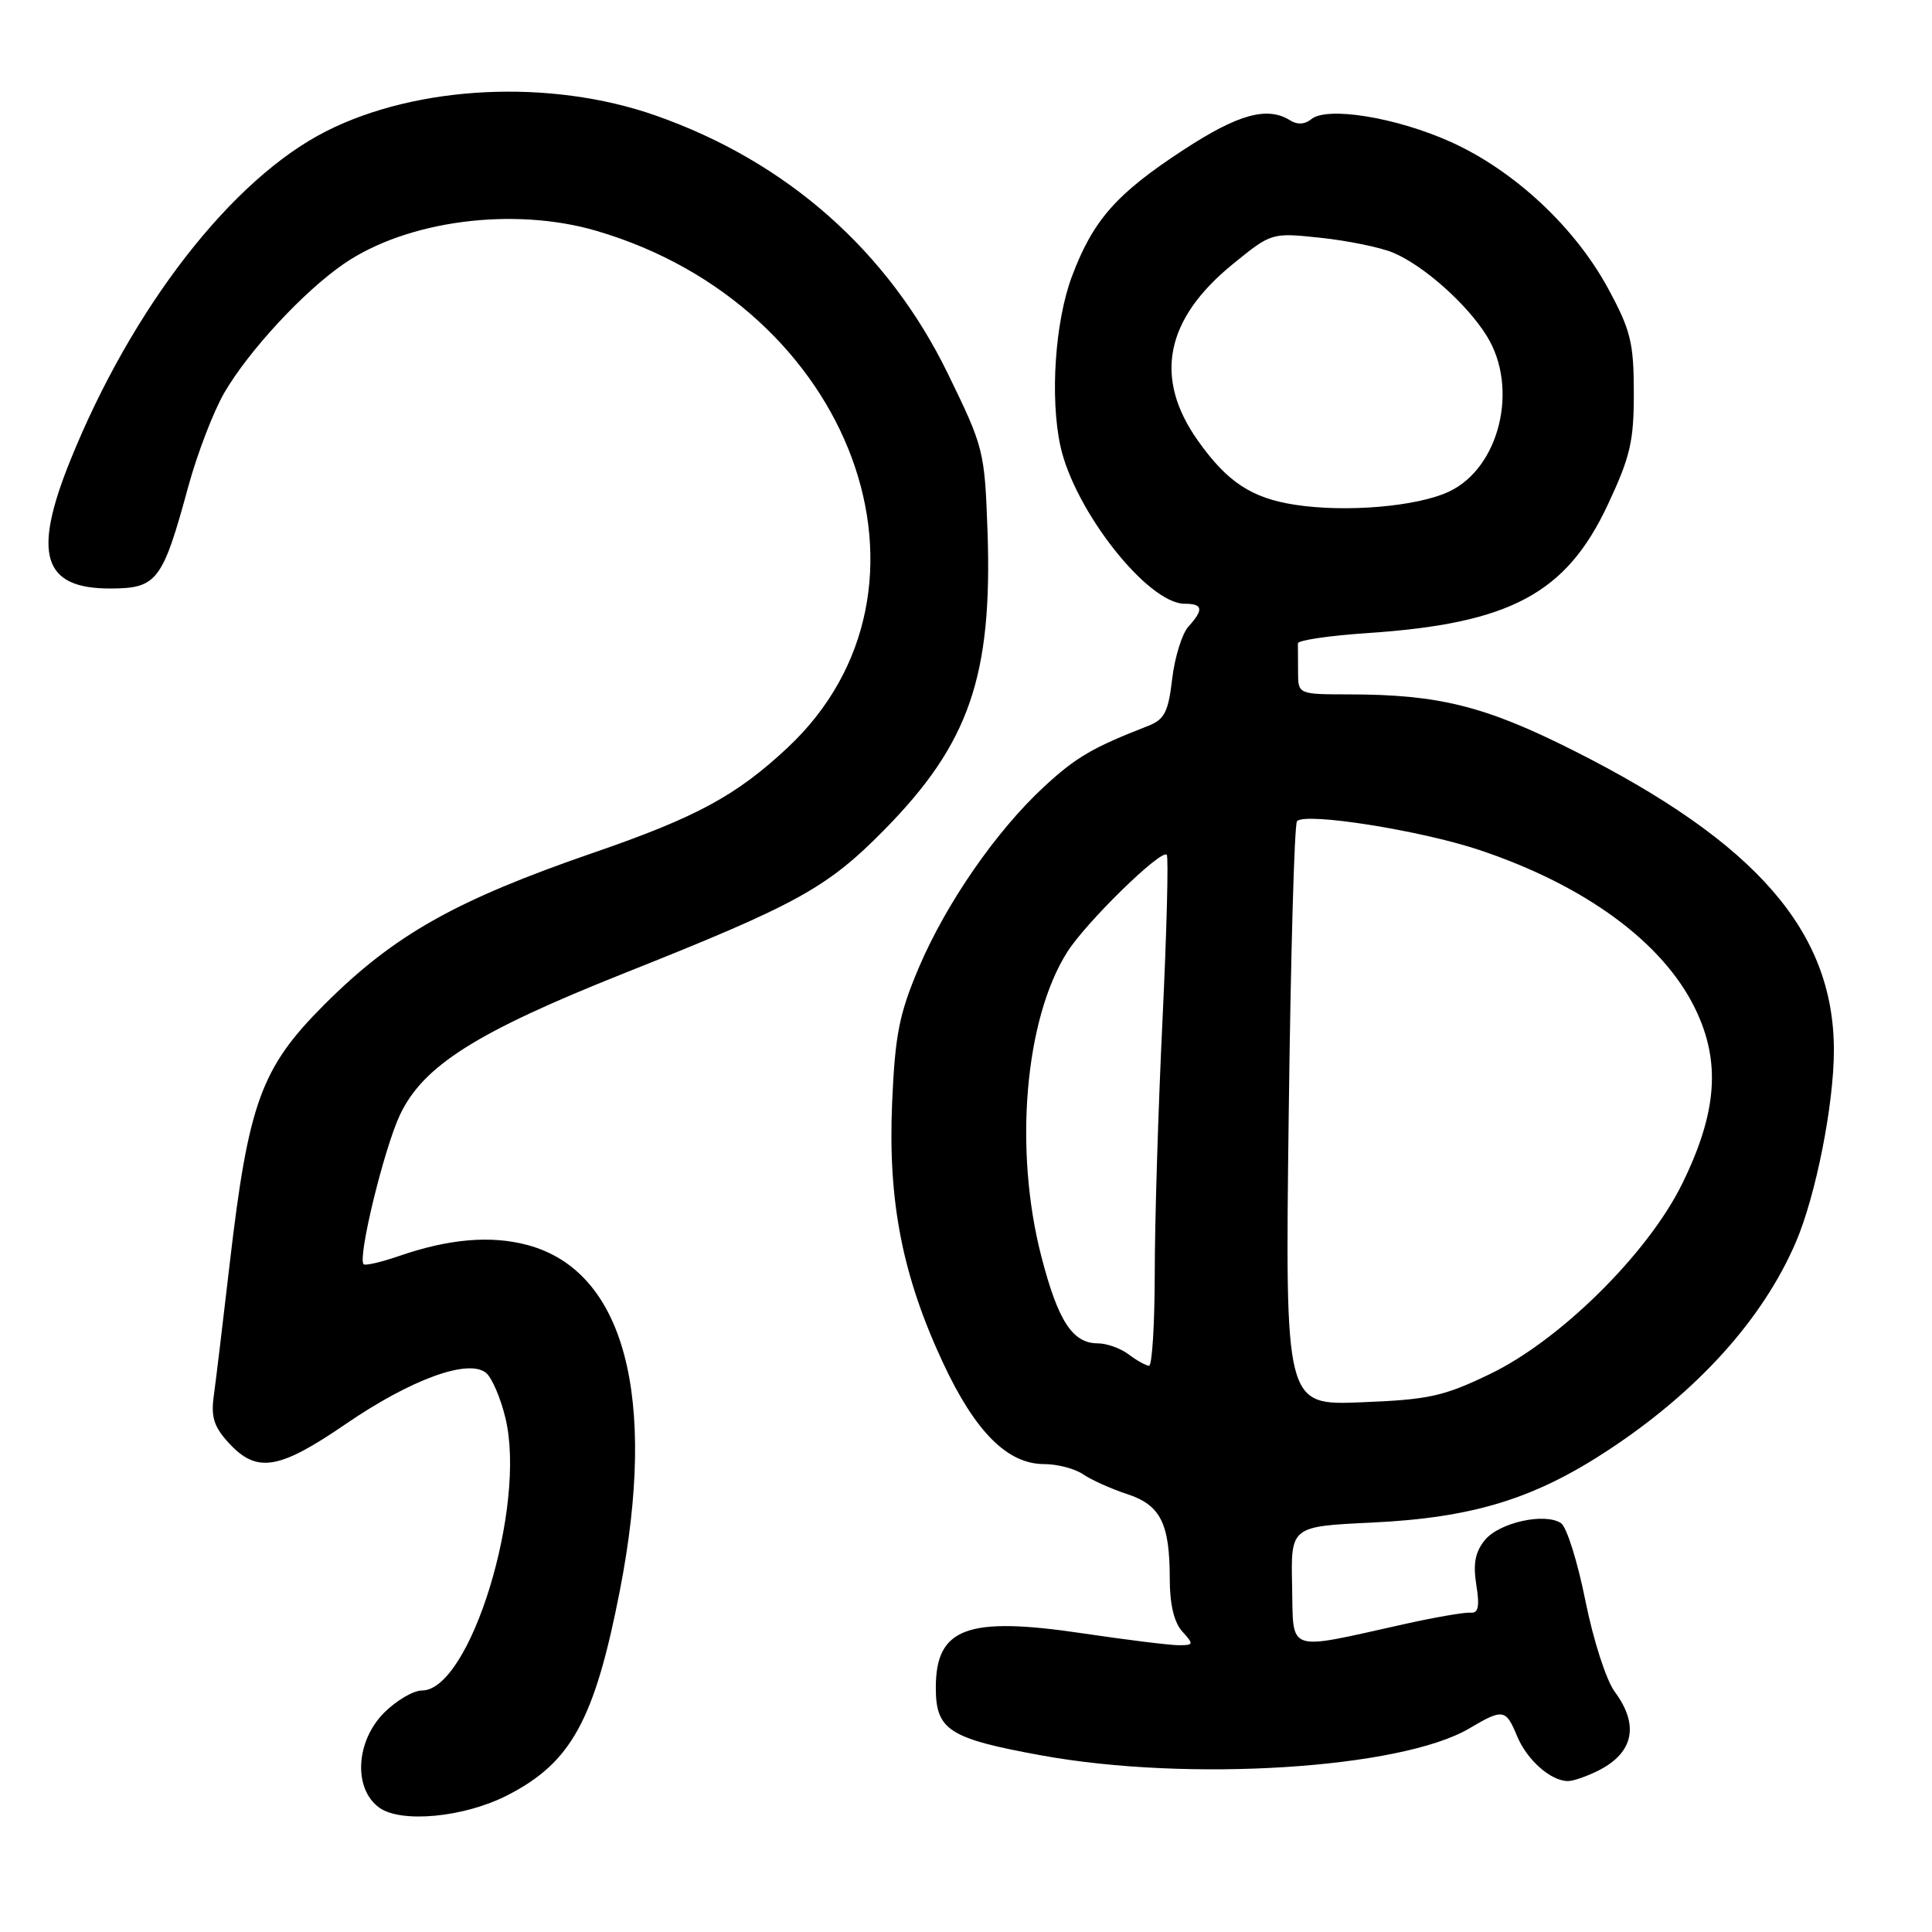 <?xml version="1.0" encoding="UTF-8" standalone="no"?>
<!DOCTYPE svg PUBLIC "-//W3C//DTD SVG 1.1//EN" "http://www.w3.org/Graphics/SVG/1.1/DTD/svg11.dtd" >
<svg xmlns="http://www.w3.org/2000/svg" xmlns:xlink="http://www.w3.org/1999/xlink" version="1.1" viewBox="0 0 256 256">
 <g >
 <path fill="currentColor"
d=" M 67.20 237.90 C 75.69 233.57 78.78 227.94 82.14 210.73 C 87.15 185.02 82.71 168.42 69.92 164.98 C 65.07 163.67 59.51 164.14 52.90 166.42 C 50.53 167.24 48.40 167.73 48.18 167.52 C 47.36 166.69 50.87 152.25 52.99 147.74 C 56.06 141.22 63.10 136.77 82.63 128.99 C 105.70 119.81 109.58 117.67 117.21 109.92 C 128.44 98.50 131.52 89.56 130.85 70.33 C 130.47 59.74 130.36 59.28 125.59 49.50 C 117.68 33.26 104.22 21.38 86.83 15.29 C 72.90 10.42 55.30 11.27 43.20 17.40 C 30.73 23.72 17.51 40.73 9.32 61.00 C 4.26 73.51 5.69 78.02 14.68 77.98 C 20.80 77.96 21.55 76.97 24.94 64.50 C 26.14 60.10 28.30 54.48 29.74 52.01 C 33.01 46.42 40.23 38.63 45.53 34.98 C 53.91 29.21 68.06 27.36 79.07 30.60 C 113.02 40.57 126.84 78.04 104.34 99.09 C 97.54 105.44 92.28 108.29 78.61 113.00 C 60.32 119.31 52.21 123.89 42.99 133.10 C 34.59 141.50 32.92 146.09 30.43 167.50 C 29.54 175.20 28.59 183.08 28.32 185.01 C 27.94 187.80 28.36 189.09 30.37 191.26 C 34.05 195.23 36.97 194.75 45.81 188.69 C 54.47 182.76 62.08 179.99 64.41 181.92 C 65.19 182.57 66.35 185.27 66.98 187.93 C 69.79 199.61 62.30 224.00 55.91 224.00 C 54.77 224.00 52.53 225.32 50.92 226.92 C 47.12 230.72 46.79 237.01 50.25 239.52 C 53.15 241.61 61.48 240.82 67.20 237.90 Z  M 211.93 234.54 C 216.48 232.18 217.20 228.54 213.97 224.18 C 212.83 222.64 211.12 217.33 210.07 212.09 C 209.04 206.94 207.59 202.33 206.85 201.83 C 204.71 200.40 198.66 201.74 196.75 204.07 C 195.47 205.65 195.17 207.20 195.62 210.01 C 196.08 212.88 195.89 213.78 194.86 213.69 C 194.11 213.61 190.12 214.30 186.00 215.22 C 170.24 218.72 171.40 219.12 171.21 210.14 C 171.04 202.26 171.04 202.26 181.77 201.75 C 195.16 201.11 203.28 198.62 213.12 192.14 C 224.98 184.33 233.60 174.77 237.97 164.57 C 240.61 158.41 243.00 146.34 243.00 139.17 C 243.00 123.46 232.77 111.67 208.50 99.45 C 196.78 93.55 190.65 92.02 178.75 92.01 C 172.00 92.00 172.00 92.00 172.00 89.00 C 172.00 87.35 171.99 85.66 171.98 85.25 C 171.97 84.84 176.16 84.22 181.29 83.88 C 200.10 82.62 207.53 78.64 213.03 66.90 C 216.03 60.50 216.50 58.48 216.49 52.00 C 216.48 45.40 216.07 43.75 213.11 38.28 C 208.72 30.14 200.69 22.64 192.31 18.84 C 185.06 15.56 175.85 14.05 173.74 15.80 C 172.91 16.49 171.90 16.55 170.97 15.96 C 167.95 14.05 164.08 15.11 156.86 19.83 C 147.92 25.66 144.82 29.18 142.02 36.67 C 139.80 42.62 139.12 52.66 140.50 59.07 C 142.36 67.65 152.08 80.00 156.98 80.00 C 159.40 80.00 159.52 80.77 157.47 83.03 C 156.63 83.96 155.66 87.08 155.32 89.95 C 154.80 94.38 154.30 95.34 152.10 96.20 C 144.76 99.06 142.60 100.32 138.37 104.22 C 132.01 110.09 125.36 119.70 121.72 128.28 C 119.14 134.39 118.60 137.14 118.21 146.14 C 117.65 159.18 119.56 168.99 124.92 180.51 C 129.19 189.69 133.48 194.00 138.35 194.00 C 140.11 194.00 142.44 194.61 143.53 195.36 C 144.61 196.10 147.22 197.27 149.31 197.96 C 153.78 199.41 155.00 201.84 155.00 209.24 C 155.00 212.58 155.57 214.97 156.65 216.17 C 158.21 217.89 158.18 218.00 156.19 218.00 C 155.02 218.00 149.27 217.29 143.42 216.42 C 128.14 214.15 124.00 215.69 124.00 223.63 C 124.00 229.25 125.74 230.37 138.00 232.60 C 157.46 236.15 185.62 234.37 194.68 229.03 C 199.16 226.38 199.53 226.44 201.02 230.04 C 202.33 233.21 205.49 236.00 207.77 236.00 C 208.50 236.00 210.37 235.34 211.93 234.54 Z  M 170.76 147.86 C 171.02 126.76 171.51 109.19 171.86 108.81 C 172.97 107.61 188.20 110.02 196.00 112.62 C 210.03 117.31 220.31 124.85 224.59 133.59 C 228.05 140.66 227.55 147.41 222.87 156.91 C 218.35 166.09 206.75 177.57 197.46 182.05 C 191.28 185.03 189.36 185.46 180.39 185.81 C 170.28 186.22 170.28 186.22 170.76 147.86 Z  M 149.56 179.47 C 148.49 178.66 146.65 178.00 145.46 178.00 C 142.11 178.00 140.18 175.02 137.97 166.43 C 134.32 152.27 135.80 135.01 141.42 126.14 C 143.92 122.20 153.84 112.50 154.60 113.26 C 154.85 113.52 154.60 123.35 154.04 135.11 C 153.47 146.88 153.01 162.01 153.01 168.75 C 153.00 175.49 152.66 180.99 152.25 180.97 C 151.84 180.95 150.63 180.28 149.56 179.47 Z  M 171.56 66.88 C 165.82 65.99 162.59 63.85 158.73 58.39 C 152.84 50.07 154.38 42.30 163.36 34.99 C 168.49 30.82 168.49 30.82 175.00 31.51 C 178.57 31.89 182.88 32.77 184.57 33.47 C 188.61 35.15 194.40 40.29 197.02 44.54 C 201.28 51.42 198.70 62.00 192.00 65.14 C 187.78 67.13 178.32 67.93 171.56 66.88 Z "/>
</g>
</svg>